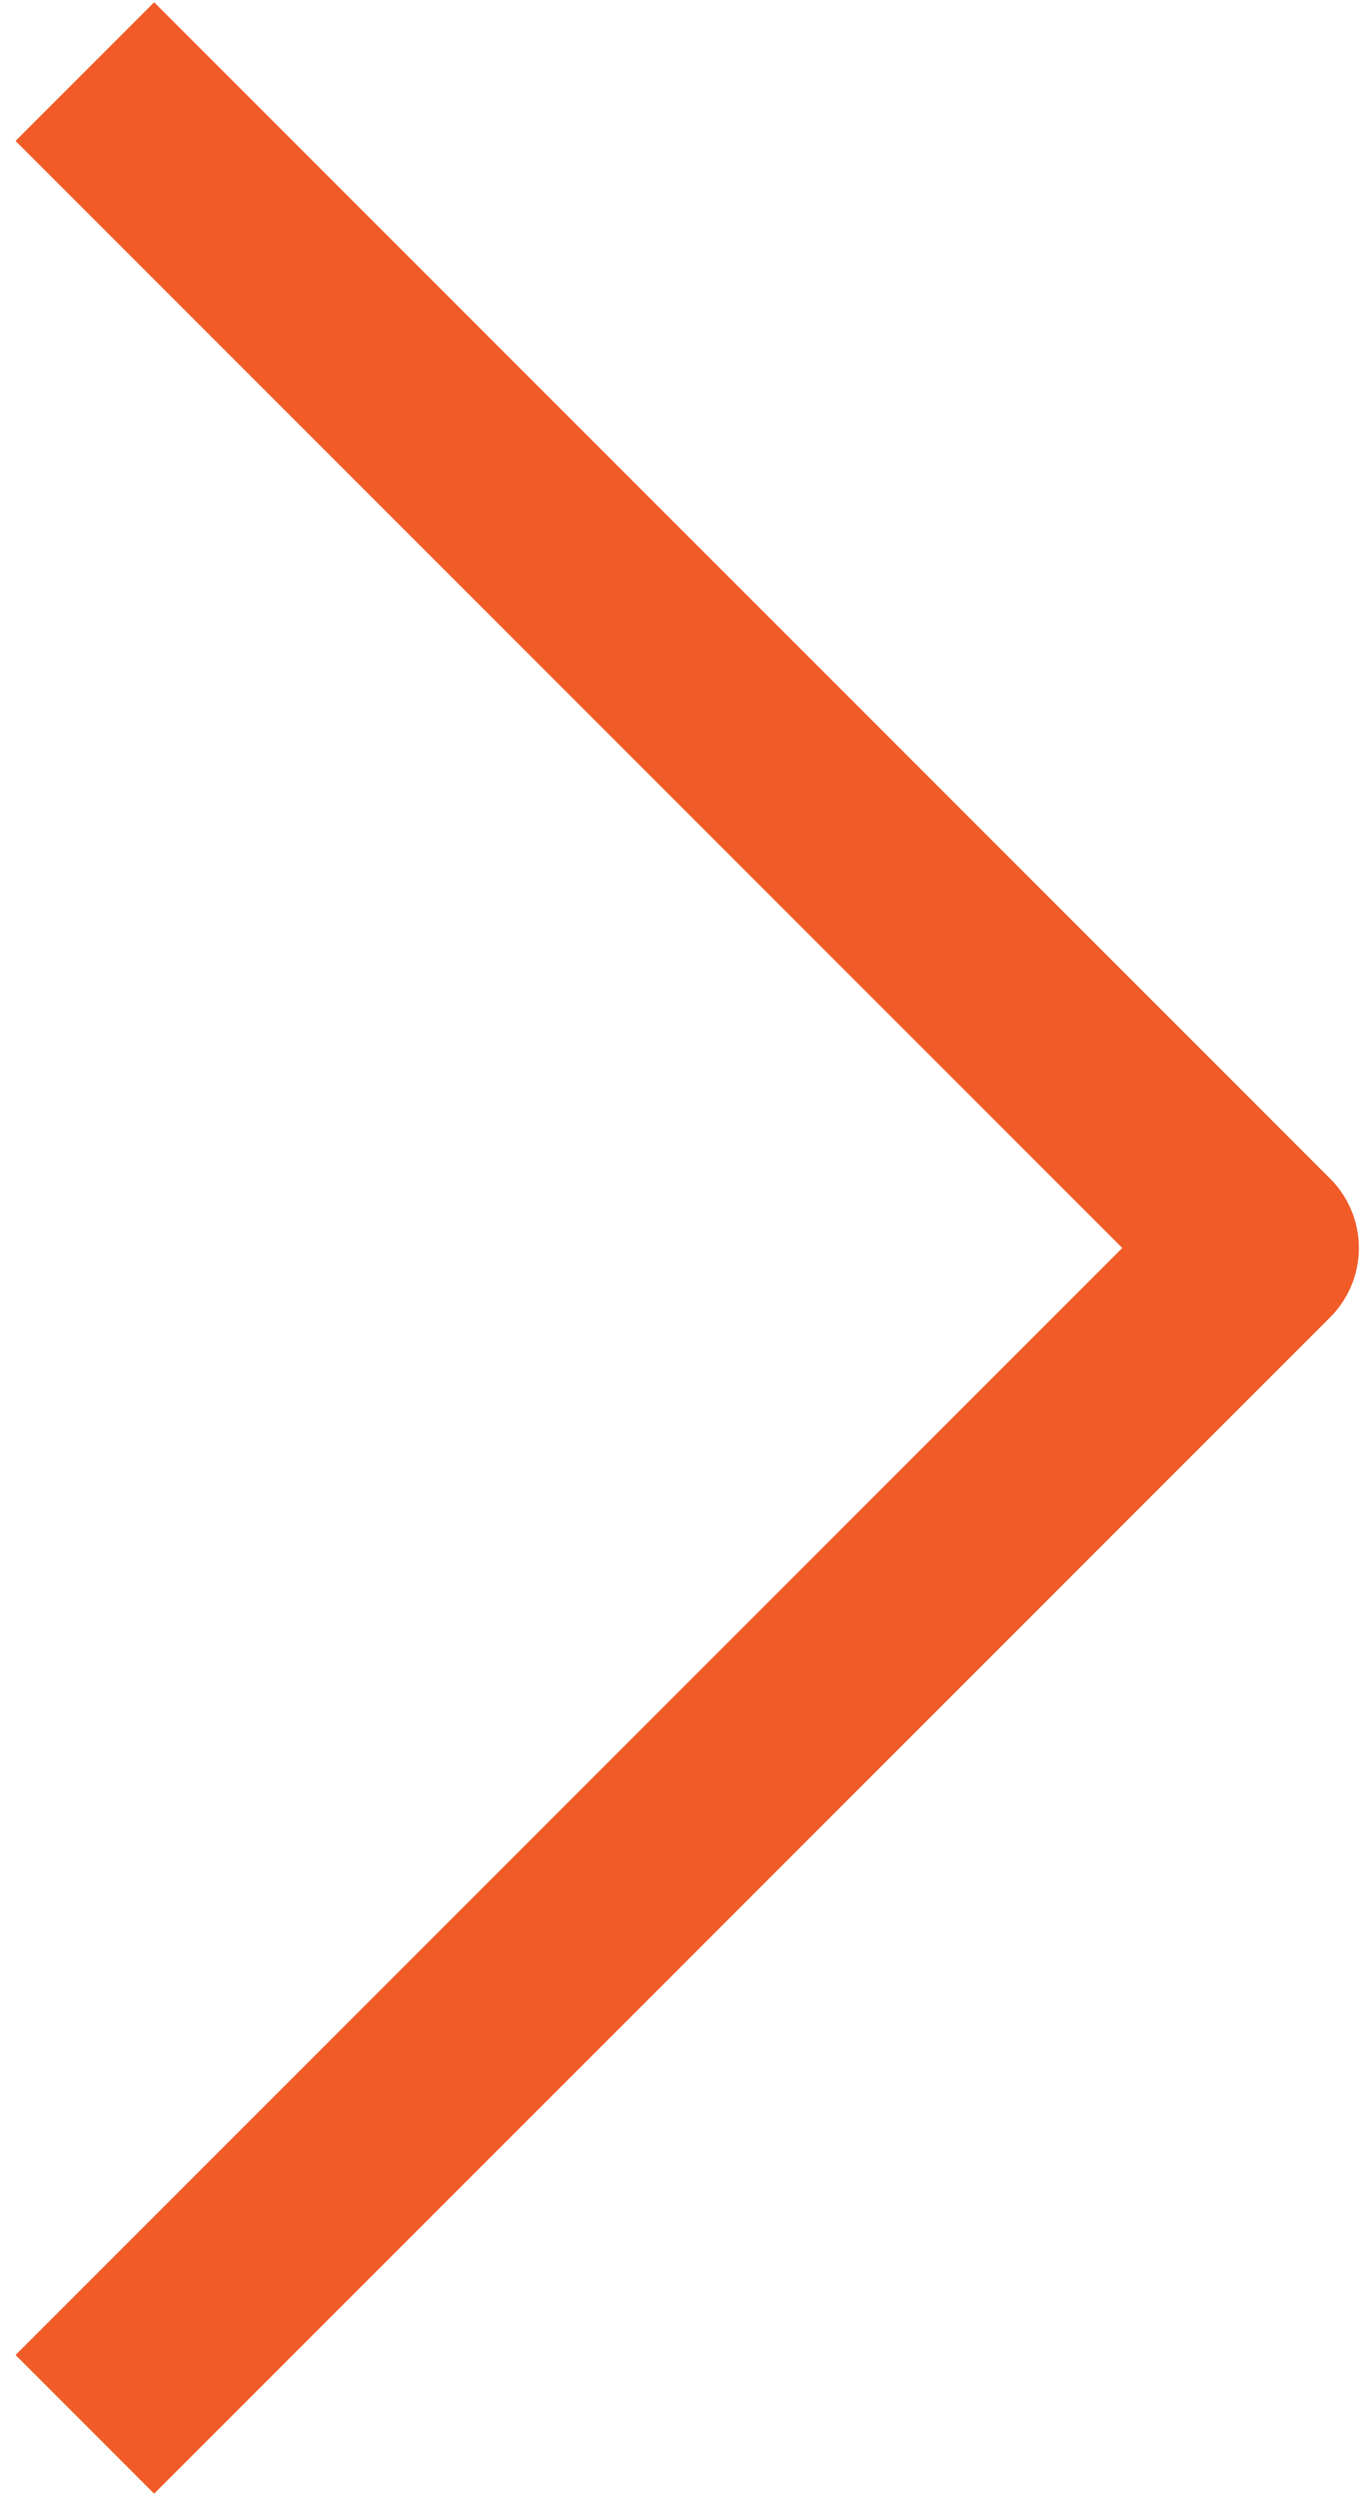 <svg width="28" height="51" viewBox="0 0 28 51" fill="none" xmlns="http://www.w3.org/2000/svg">
<path d="M1.732 1.461L25.732 25.461L1.732 49.461" stroke="#F15B27" stroke-width="4" stroke-linejoin="round"/>
</svg>
